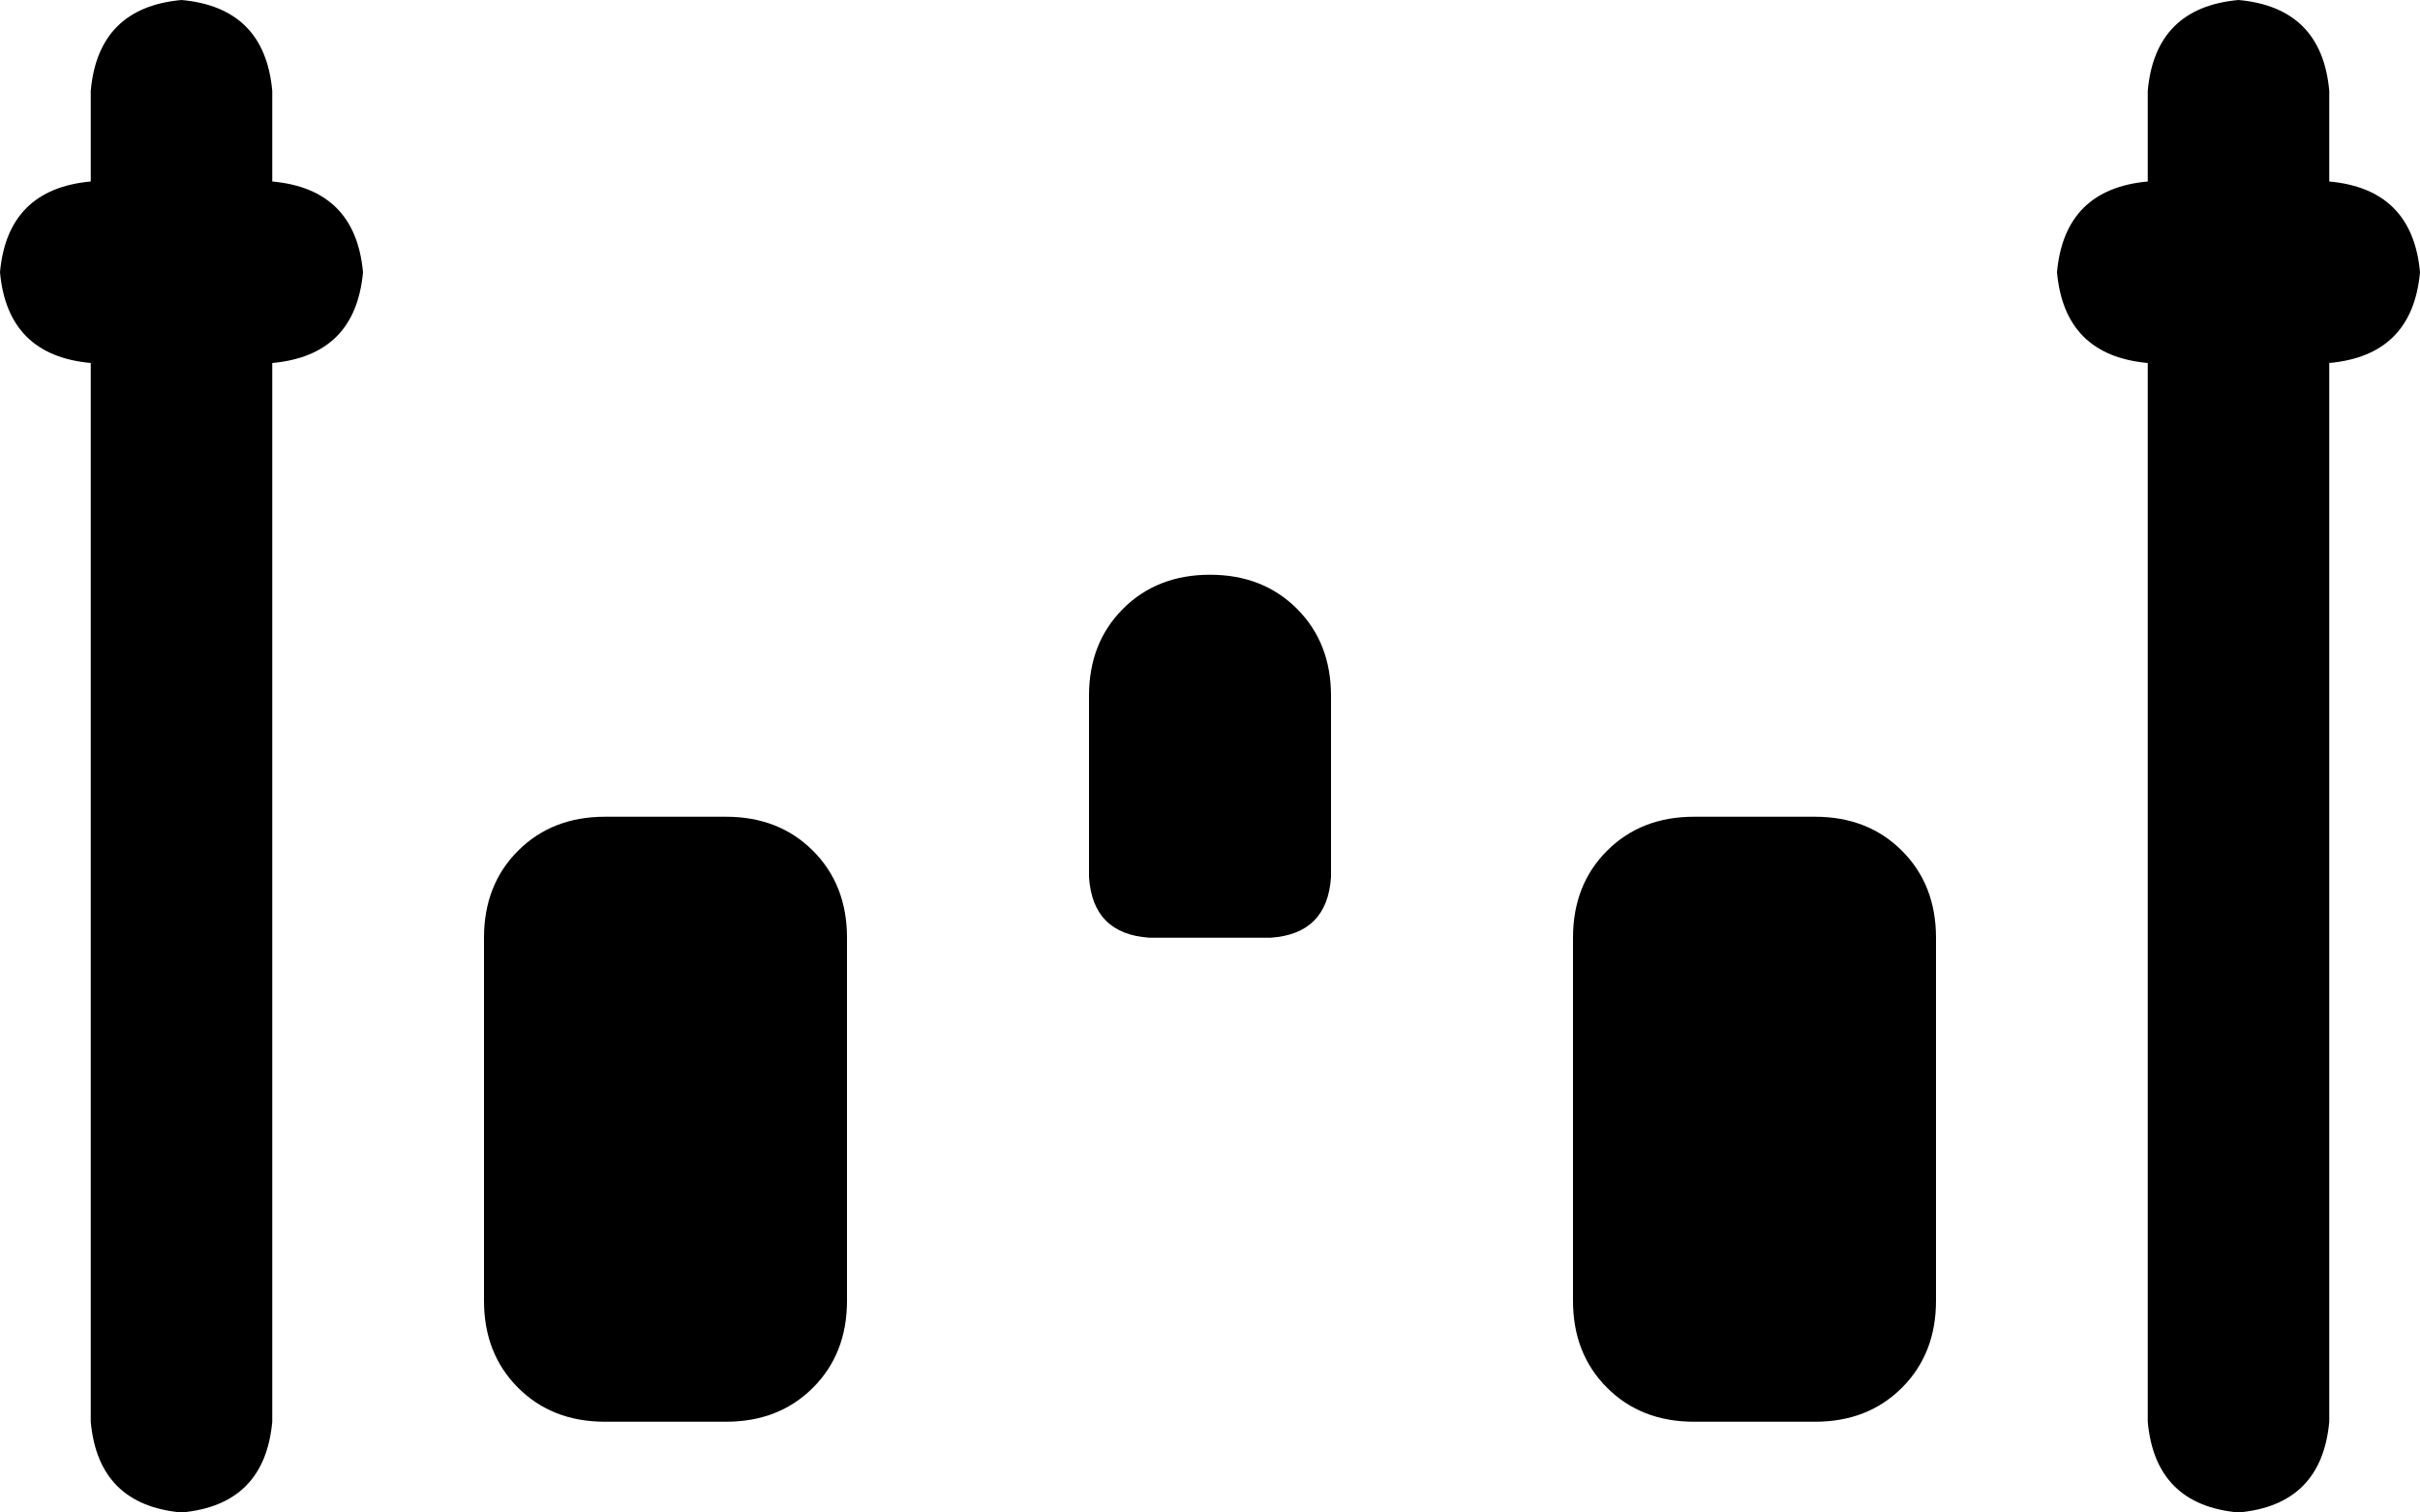 <svg xmlns="http://www.w3.org/2000/svg" viewBox="0 0 640 400">
    <path d="M 48 0 Q 70 2 72 24 L 72 48 Q 94 50 96 72 Q 94 94 72 96 L 72 376 Q 70 398 48 400 Q 26 398 24 376 L 24 96 Q 2 94 0 72 Q 2 50 24 48 L 24 24 Q 26 2 48 0 L 48 0 Z M 592 0 Q 614 2 616 24 L 616 48 Q 638 50 640 72 Q 638 94 616 96 L 616 376 Q 614 398 592 400 Q 570 398 568 376 L 568 96 Q 546 94 544 72 Q 546 50 568 48 L 568 24 Q 570 2 592 0 L 592 0 Z M 320 152 Q 334 152 343 161 L 343 161 Q 352 170 352 184 L 352 232 Q 351 247 336 248 L 304 248 Q 289 247 288 232 L 288 184 Q 288 170 297 161 Q 306 152 320 152 L 320 152 Z M 128 248 Q 128 234 137 225 L 137 225 Q 146 216 160 216 L 192 216 Q 206 216 215 225 Q 224 234 224 248 L 224 344 Q 224 358 215 367 Q 206 376 192 376 L 160 376 Q 146 376 137 367 Q 128 358 128 344 L 128 248 L 128 248 Z M 480 216 Q 494 216 503 225 L 503 225 Q 512 234 512 248 L 512 344 Q 512 358 503 367 Q 494 376 480 376 L 448 376 Q 434 376 425 367 Q 416 358 416 344 L 416 248 Q 416 234 425 225 Q 434 216 448 216 L 480 216 L 480 216 Z"/>
</svg>
